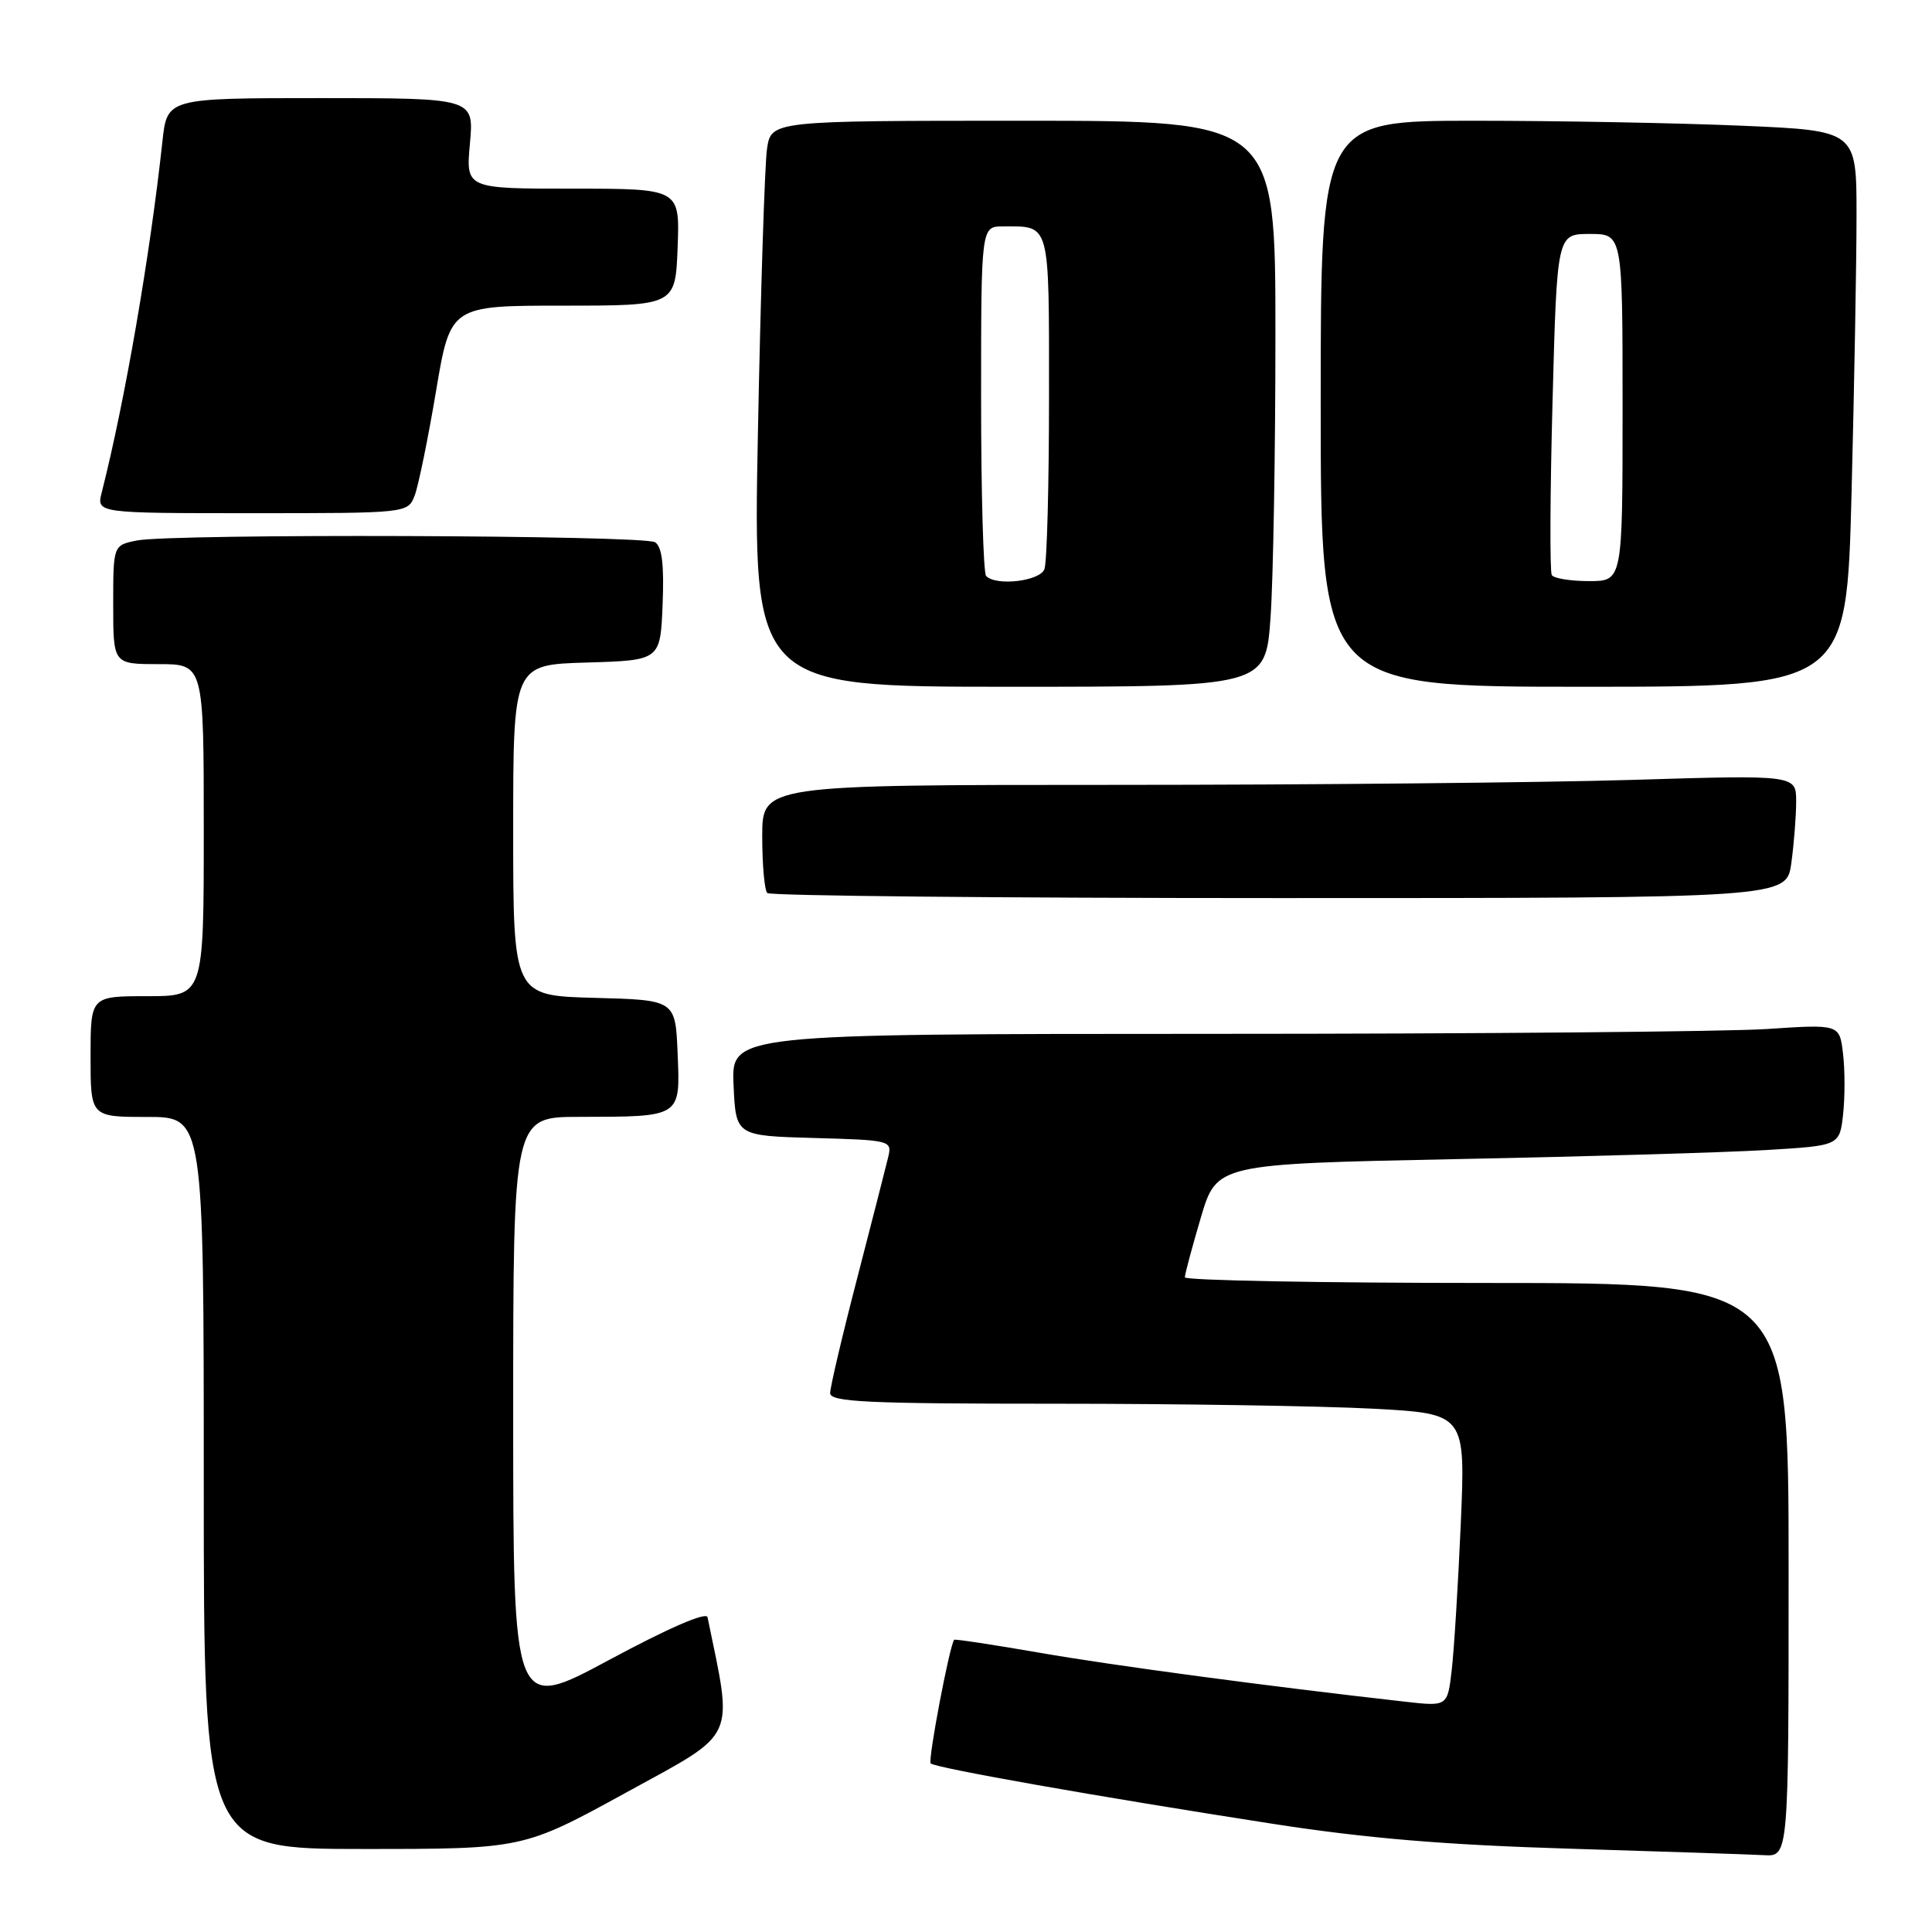 <?xml version="1.0" encoding="UTF-8" standalone="no"?>
<!DOCTYPE svg PUBLIC "-//W3C//DTD SVG 1.1//EN" "http://www.w3.org/Graphics/SVG/1.1/DTD/svg11.dtd" >
<svg xmlns="http://www.w3.org/2000/svg" xmlns:xlink="http://www.w3.org/1999/xlink" version="1.1" viewBox="0 0 256 256">
 <g >
 <path fill="currentColor"
d=" M 237.00 208.00 C 237.00 170.00 237.00 170.00 197.00 170.00 C 175.00 170.00 157.00 169.66 157.00 169.25 C 157.00 168.84 157.95 165.29 159.11 161.36 C 161.22 154.23 161.22 154.23 192.86 153.59 C 210.26 153.25 228.83 152.70 234.13 152.38 C 243.76 151.80 243.76 151.80 244.22 147.65 C 244.47 145.37 244.47 141.75 244.21 139.61 C 243.75 135.71 243.75 135.71 234.12 136.35 C 228.83 136.70 195.79 136.99 160.70 136.99 C 96.91 137.00 96.91 137.00 97.20 143.75 C 97.50 150.50 97.50 150.50 107.86 150.79 C 117.98 151.07 118.21 151.12 117.70 153.29 C 117.41 154.50 115.56 161.73 113.59 169.34 C 111.61 176.95 110.00 183.82 110.00 184.59 C 110.00 185.77 114.84 186.00 139.84 186.00 C 156.26 186.00 175.20 186.30 181.94 186.66 C 194.19 187.32 194.19 187.32 193.56 201.91 C 193.21 209.93 192.67 218.66 192.36 221.31 C 191.80 226.12 191.80 226.12 186.15 225.48 C 168.02 223.44 147.39 220.68 137.71 218.99 C 131.60 217.93 126.53 217.16 126.43 217.28 C 125.81 218.08 122.93 233.26 123.32 233.66 C 123.93 234.26 145.48 238.07 168.49 241.64 C 181.01 243.59 191.44 244.46 208.00 244.96 C 220.38 245.34 231.96 245.72 233.75 245.82 C 237.00 246.00 237.00 246.00 237.00 208.00 Z  M 83.01 237.50 C 97.84 229.36 97.16 230.84 93.75 214.29 C 93.60 213.54 88.54 215.74 80.75 219.93 C 68.00 226.79 68.00 226.79 68.00 187.40 C 68.00 148.00 68.00 148.00 76.75 147.99 C 90.32 147.97 90.14 148.08 89.79 139.62 C 89.50 132.50 89.50 132.50 78.75 132.22 C 68.00 131.93 68.00 131.93 68.00 110.00 C 68.00 88.07 68.00 88.07 77.75 87.79 C 87.50 87.50 87.50 87.50 87.80 80.09 C 88.01 74.83 87.72 72.44 86.80 71.85 C 85.29 70.90 22.79 70.69 18.13 71.62 C 15.00 72.25 15.00 72.25 15.00 80.12 C 15.00 88.00 15.00 88.00 21.00 88.00 C 27.00 88.00 27.00 88.00 27.00 110.00 C 27.00 132.00 27.00 132.00 19.50 132.00 C 12.00 132.00 12.00 132.00 12.00 140.00 C 12.00 148.00 12.00 148.00 19.50 148.00 C 27.00 148.00 27.00 148.00 27.00 196.50 C 27.00 245.00 27.00 245.00 48.16 245.00 C 69.33 245.00 69.33 245.00 83.01 237.50 Z  M 237.36 114.36 C 237.71 111.81 238.00 108.14 238.00 106.20 C 238.00 102.68 238.00 102.68 216.25 103.34 C 204.29 103.70 173.46 104.00 147.75 104.00 C 101.00 104.00 101.00 104.00 101.00 110.83 C 101.00 114.59 101.30 117.97 101.67 118.33 C 102.03 118.70 132.57 119.00 169.53 119.00 C 236.73 119.00 236.73 119.00 237.36 114.36 Z  M 168.35 81.85 C 168.71 76.81 169.00 59.94 169.00 44.35 C 169.00 16.00 169.00 16.00 135.59 16.00 C 102.18 16.00 102.18 16.00 101.63 19.75 C 101.33 21.81 100.79 38.69 100.43 57.25 C 99.77 91.00 99.77 91.00 133.73 91.00 C 167.70 91.00 167.70 91.00 168.35 81.85 Z  M 245.34 65.34 C 245.70 51.22 246.00 34.64 246.00 28.49 C 246.00 17.31 246.00 17.31 230.84 16.66 C 222.50 16.30 206.53 16.00 195.34 16.00 C 175.00 16.00 175.00 16.00 175.00 53.50 C 175.00 91.00 175.00 91.00 209.84 91.00 C 244.68 91.00 244.68 91.00 245.34 65.34 Z  M 54.96 65.62 C 55.45 64.31 56.72 58.12 57.77 51.87 C 59.68 40.50 59.68 40.50 74.59 40.50 C 89.50 40.50 89.50 40.50 89.79 32.75 C 90.08 25.00 90.08 25.00 75.90 25.00 C 61.72 25.00 61.72 25.00 62.27 19.00 C 62.81 13.00 62.81 13.00 42.48 13.00 C 22.14 13.00 22.14 13.00 21.52 18.75 C 19.88 33.90 16.54 53.21 13.48 65.25 C 12.78 68.00 12.78 68.00 33.42 68.00 C 54.05 68.00 54.05 68.00 54.96 65.62 Z  M 130.67 76.33 C 130.30 75.97 130.00 65.39 130.00 52.83 C 130.00 30.00 130.00 30.00 132.92 30.00 C 139.22 30.00 139.00 29.19 139.00 52.53 C 139.00 64.25 138.73 74.55 138.39 75.42 C 137.78 77.01 132.02 77.69 130.67 76.33 Z  M 205.62 76.20 C 205.35 75.76 205.39 65.41 205.72 53.20 C 206.31 31.00 206.31 31.00 210.66 31.00 C 215.00 31.00 215.00 31.00 215.00 54.00 C 215.00 77.00 215.00 77.00 210.56 77.00 C 208.12 77.00 205.89 76.64 205.62 76.20 Z "/>
</g>
</svg>